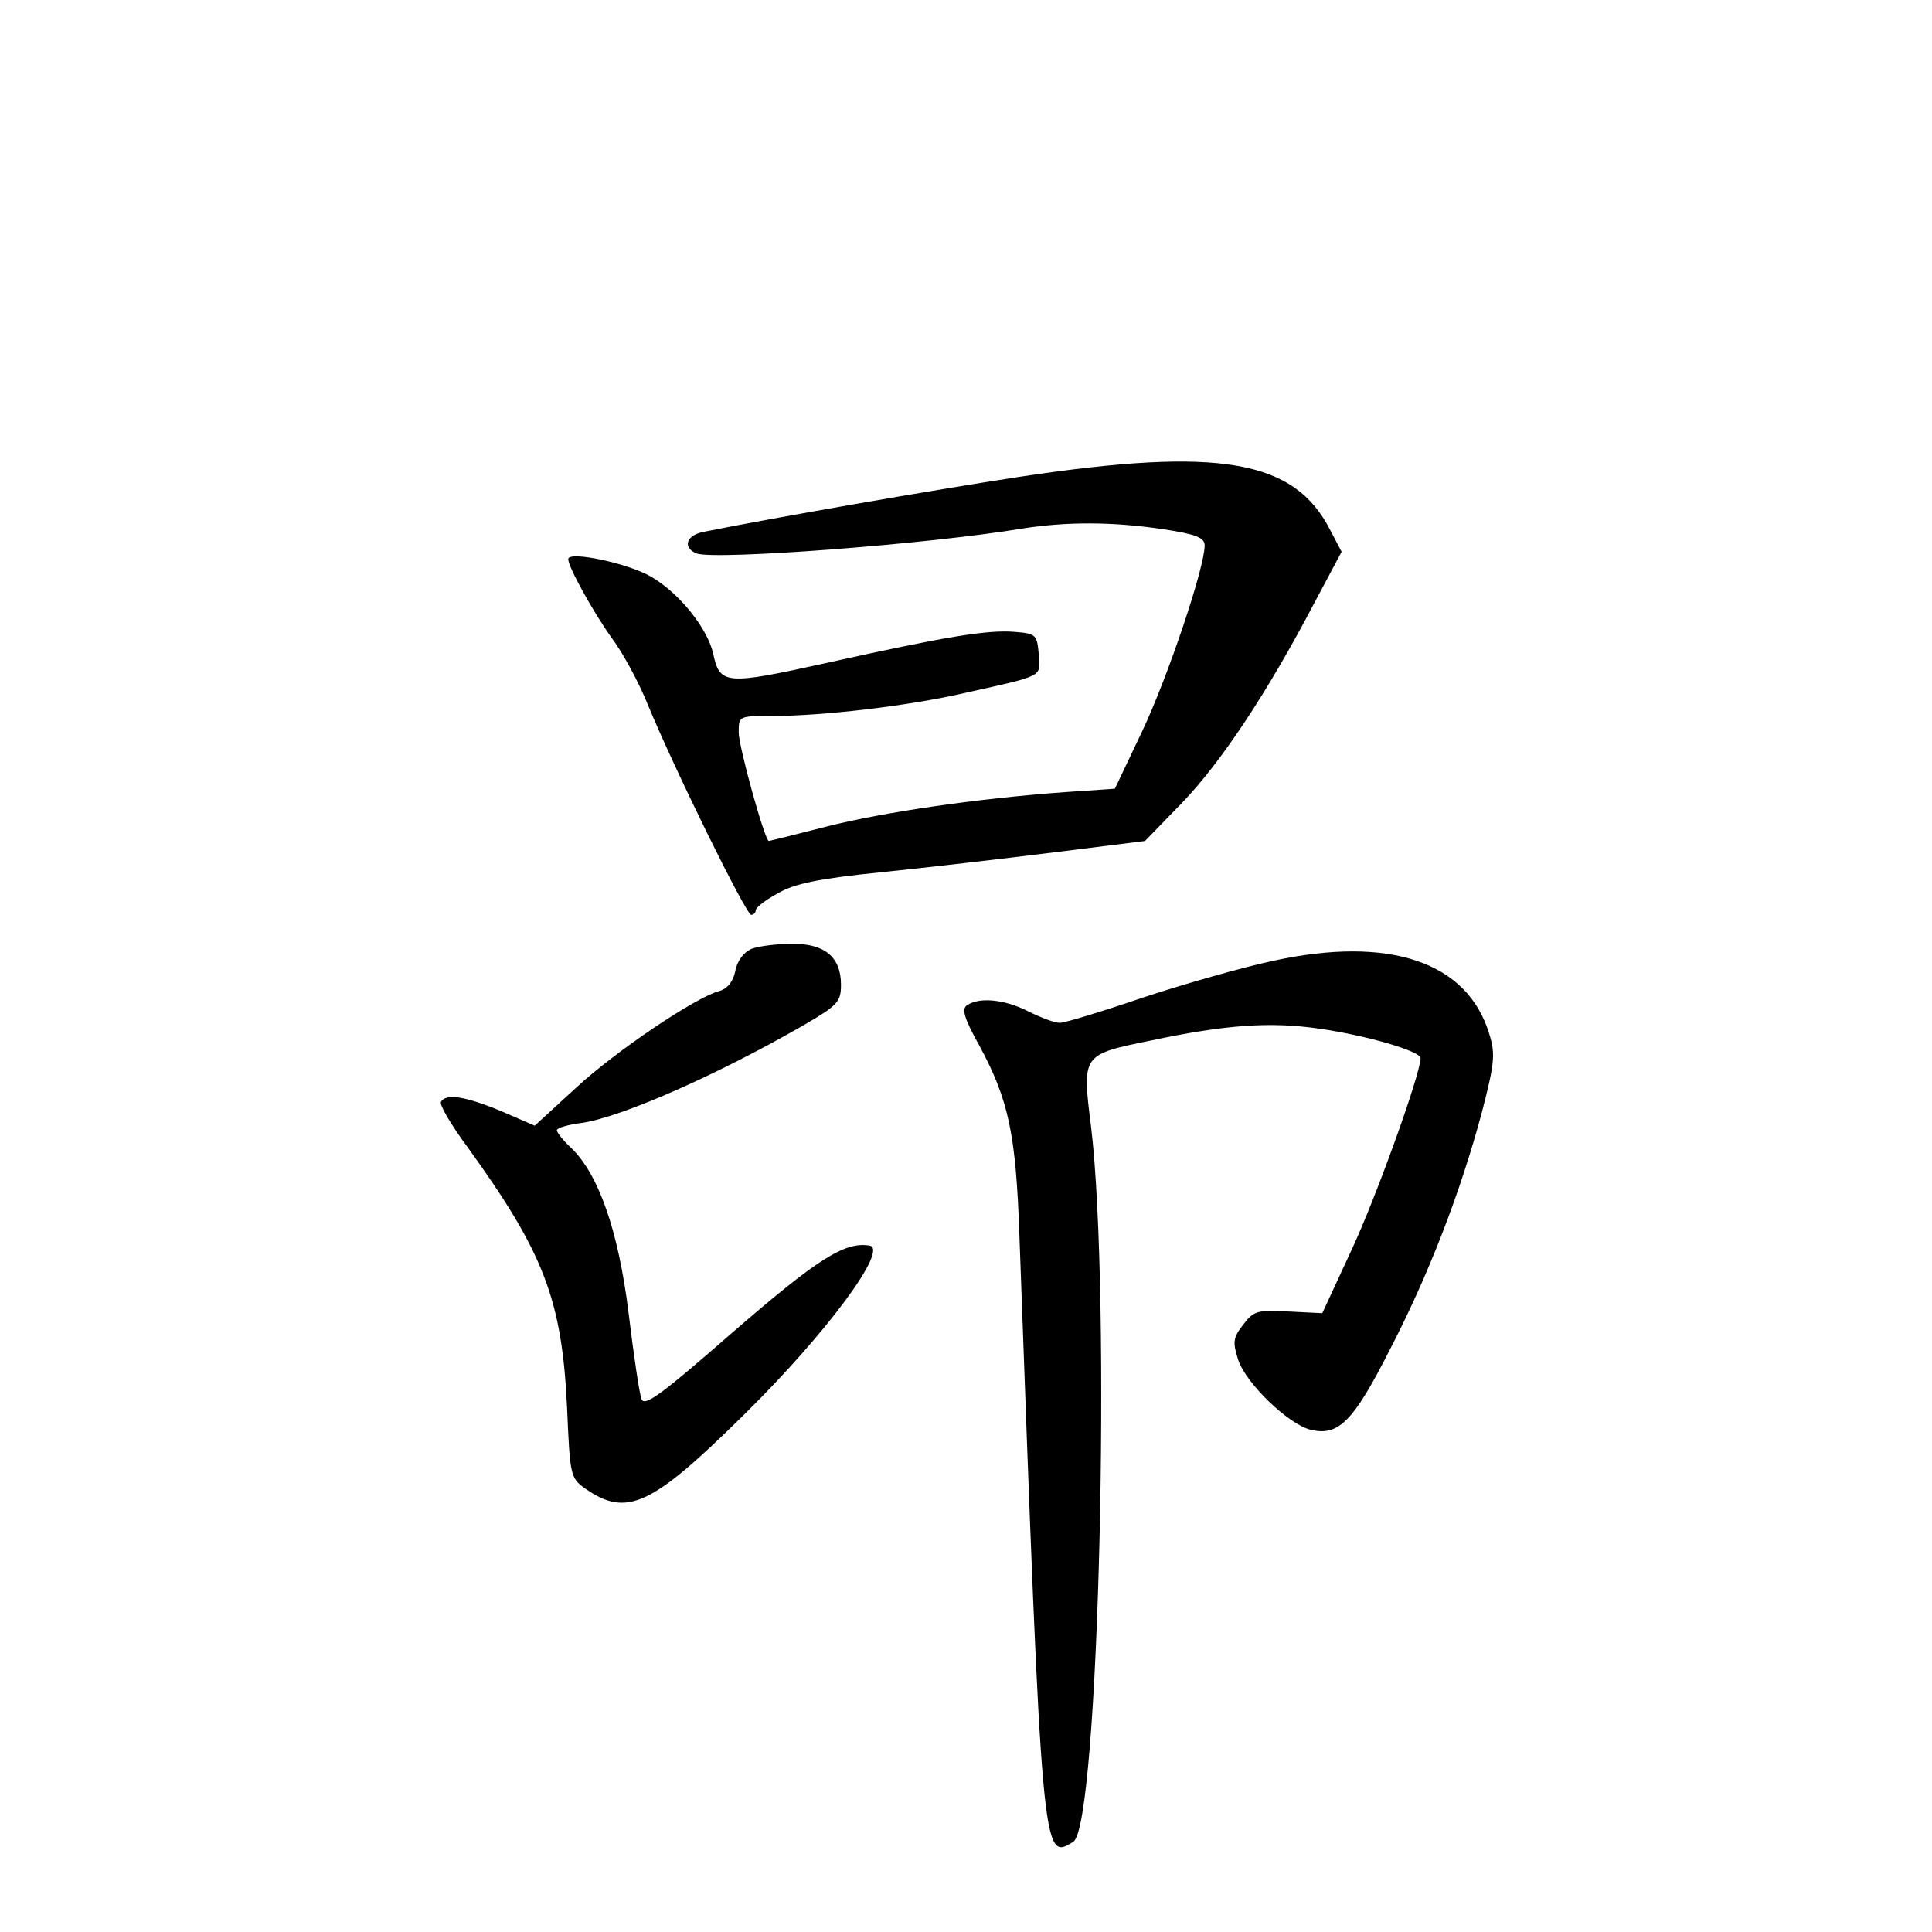 <?xml version="1.0" standalone="no"?>
<!DOCTYPE svg PUBLIC "-//W3C//DTD SVG 20010904//EN"
 "http://www.w3.org/TR/2001/REC-SVG-20010904/DTD/svg10.dtd">
<svg version="1.0" xmlns="http://www.w3.org/2000/svg"
 width="340pt" height="340pt" viewBox="0 0 340 340"
 preserveAspectRatio="xMidYMid meet">
<g transform="translate(0,340) scale(0.1,-0.1)"
fill="#000000" stroke="none">
<path d="M1795 2561 c-157 -24 -438 -73 -557 -97 -31 -6 -37 -28 -12 -38 32
-12 406 16 574 44 77 12 157 12 245 -1 60 -9 75 -15 75 -29 0 -39 -65 -232
-110 -327 l-48 -101 -88 -6 c-152 -11 -319 -35 -421 -61 -54 -14 -99 -25 -100
-25 -7 0 -53 166 -53 191 0 29 0 29 60 29 88 0 242 18 340 41 139 31 131 27
128 68 -3 34 -5 36 -42 39 -48 4 -121 -8 -333 -55 -177 -39 -186 -38 -198 17
-10 44 -59 106 -109 135 -41 24 -146 46 -146 31 0 -14 44 -93 76 -138 19 -25
48 -78 64 -118 48 -116 173 -370 182 -370 4 0 8 4 8 8 0 5 17 18 39 30 29 17
73 26 182 37 79 8 216 24 304 35 l160 20 66 68 c68 71 148 191 231 349 l49 92
-20 38 c-63 124 -194 147 -546 94z"/>
<path d="M1322 1730 c-13 -6 -25 -21 -28 -39 -4 -19 -14 -31 -28 -35 -42 -11
-183 -106 -253 -171 l-72 -66 -60 26 c-63 26 -96 31 -105 16 -3 -5 18 -41 47
-80 135 -187 166 -269 175 -459 5 -118 6 -123 31 -141 74 -52 117 -32 281 130
146 144 255 292 220 297 -44 7 -92 -24 -241 -153 -127 -111 -155 -131 -160
-117 -4 10 -14 79 -23 153 -18 144 -53 244 -102 290 -13 12 -24 26 -24 30 0 4
20 10 45 13 71 11 239 85 393 174 56 33 62 39 62 69 0 49 -29 73 -87 72 -27 0
-58 -4 -71 -9z"/>
<path d="M2240 1709 c-52 -11 -154 -40 -227 -64 -73 -25 -139 -45 -148 -45 -9
0 -33 9 -55 20 -41 21 -86 26 -108 11 -10 -6 -6 -22 22 -72 51 -95 64 -155 70
-334 40 -1101 40 -1101 95 -1066 45 29 67 960 31 1259 -16 127 -16 126 106
151 132 28 210 33 294 21 85 -12 180 -40 180 -52 0 -28 -80 -250 -123 -341
l-50 -108 -60 3 c-54 3 -61 1 -79 -23 -18 -23 -19 -31 -9 -62 14 -42 88 -113
127 -123 49 -12 75 13 139 139 69 133 125 278 163 420 22 85 24 102 13 137
-38 127 -175 174 -381 129z"/>
</g>
</svg>
